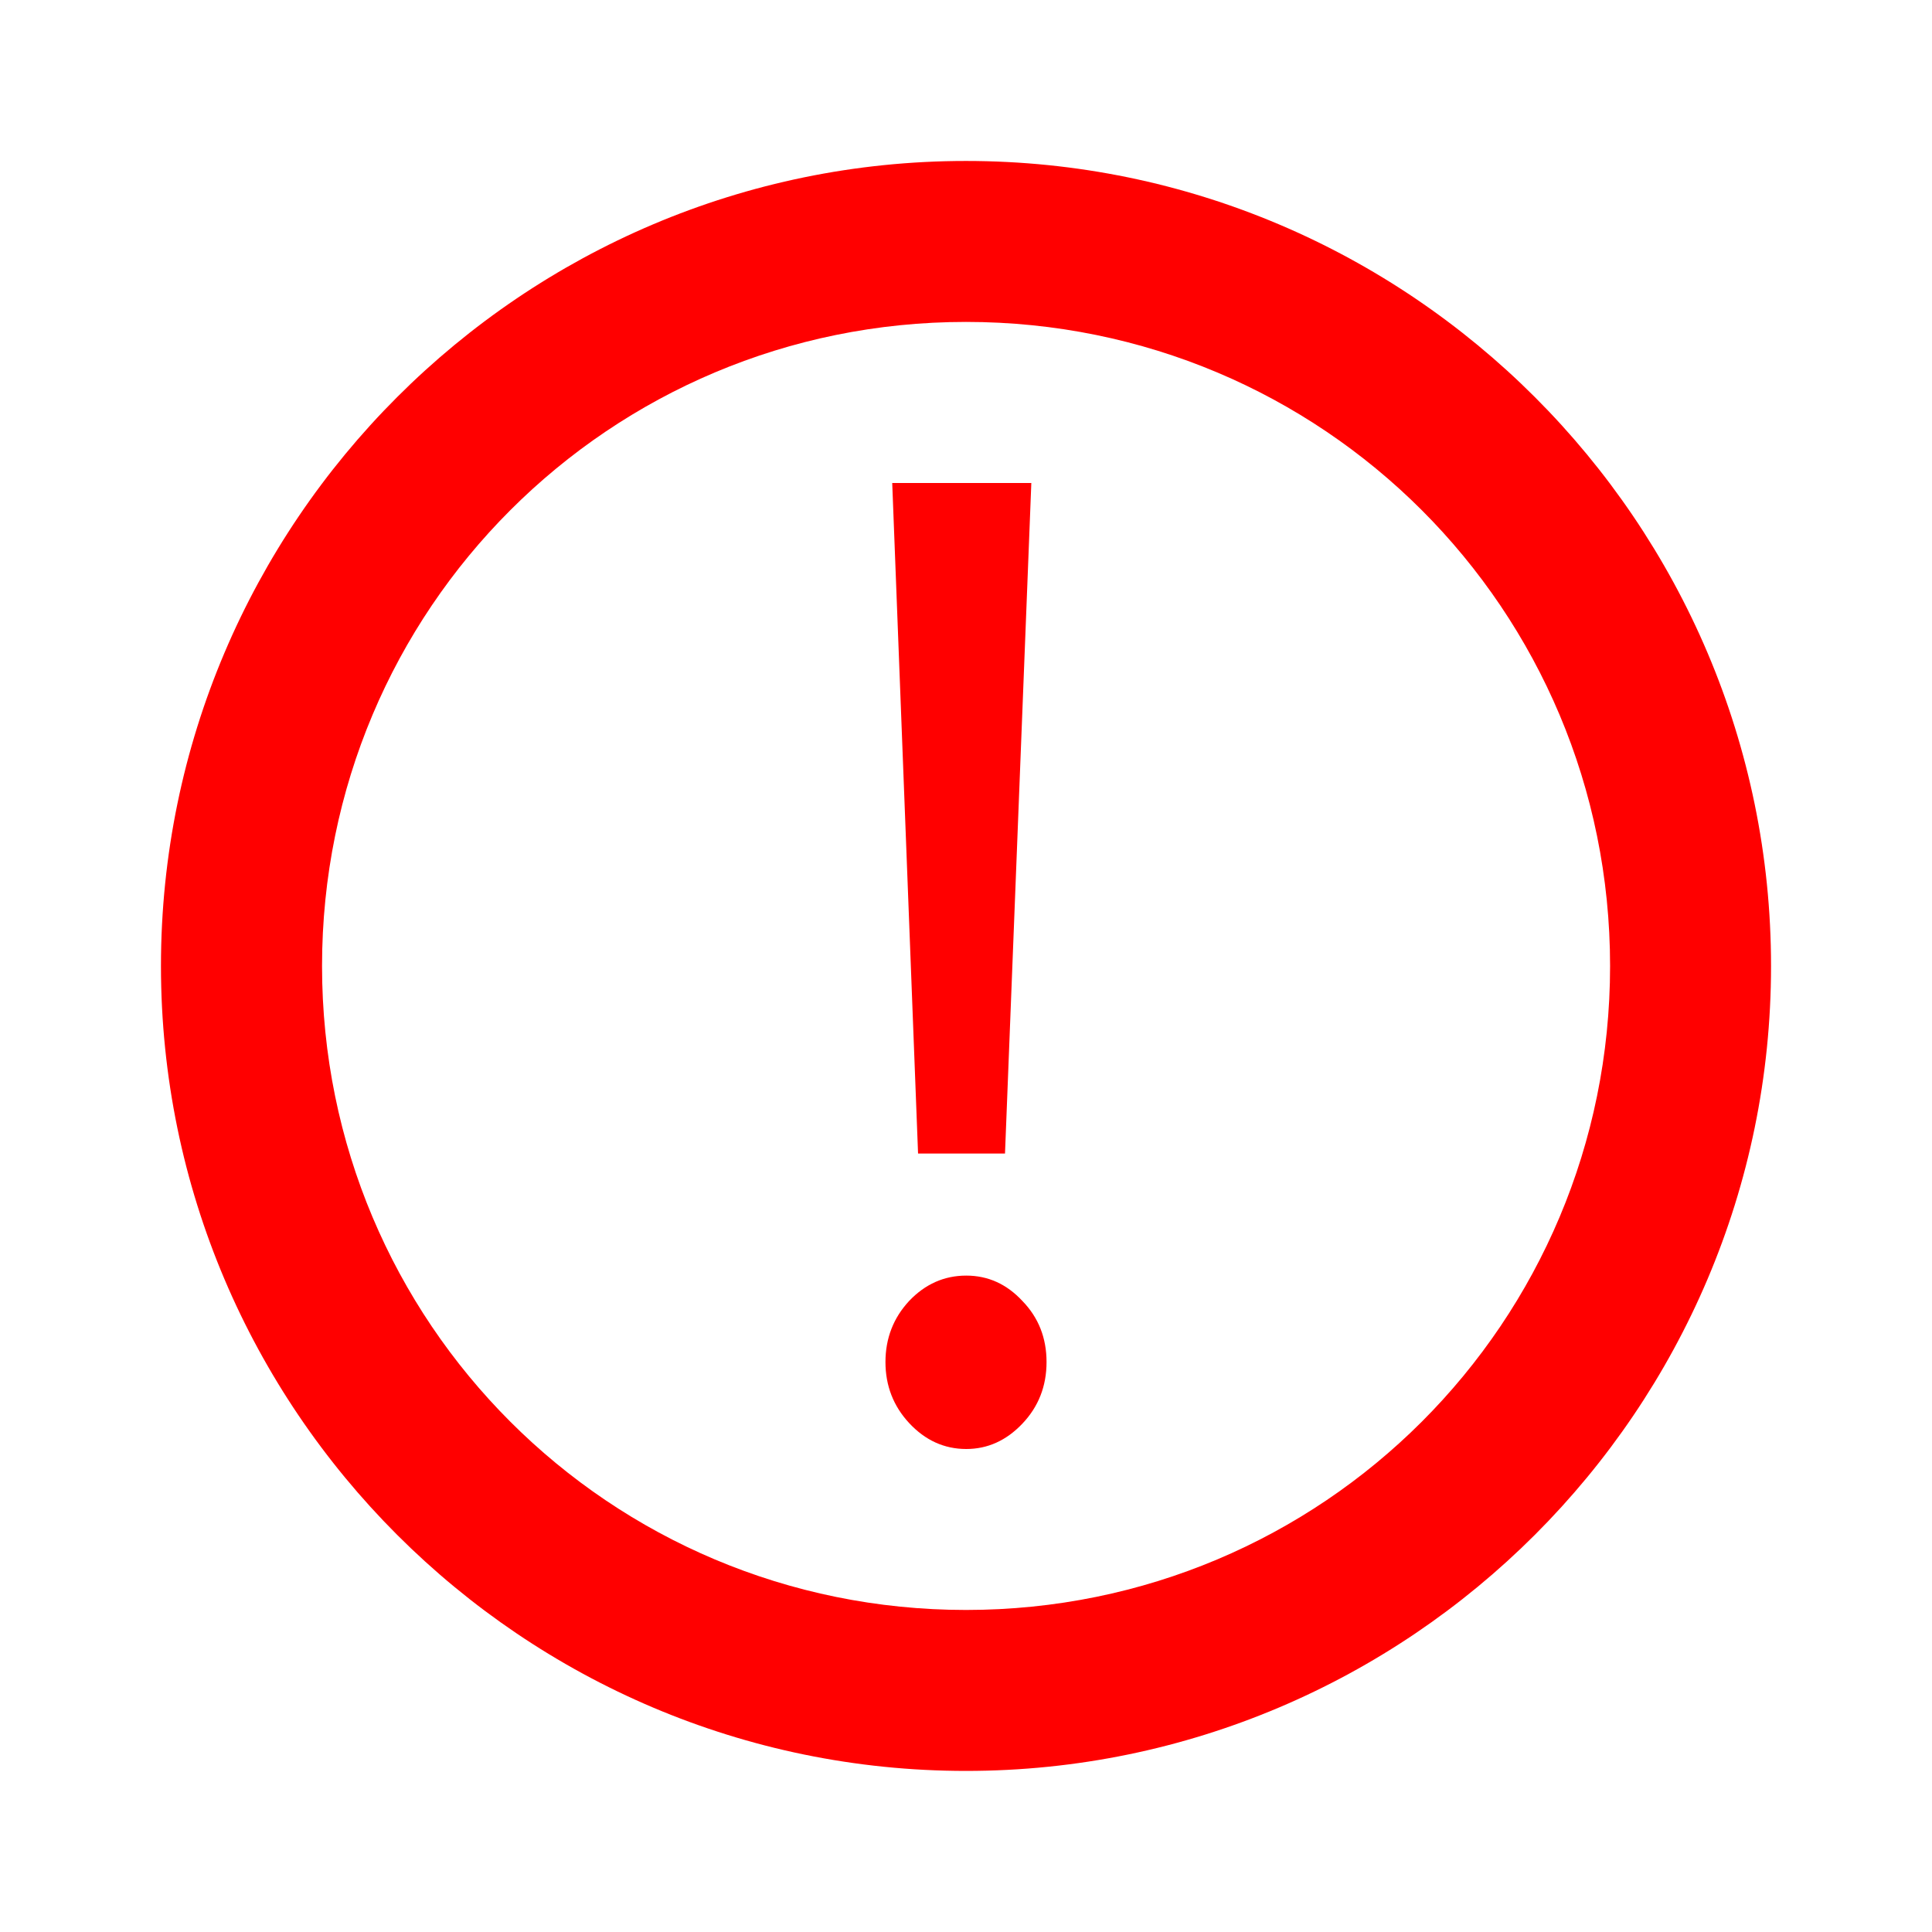 <svg width="16" height="16" viewBox="0 0 16 16" fill="none" xmlns="http://www.w3.org/2000/svg">
<path d="M8 1.333C4.326 1.333 1.333 4.326 1.333 8C1.333 11.674 4.326 14.666 8 14.666C11.674 14.666 14.667 11.674 14.667 8C14.667 4.326 11.674 1.333 8 1.333ZM8 2.666C10.954 2.666 13.334 5.046 13.334 8C13.334 10.953 10.954 13.333 8 13.333C5.047 13.333 2.667 10.953 2.667 8C2.667 5.046 5.047 2.666 8 2.666Z" fill="#FF0000"/>
<path d="M7.603 9.553L7.389 4H8.541L8.323 9.553H7.603ZM8.002 12C7.82 12 7.662 11.928 7.529 11.785C7.399 11.645 7.333 11.476 7.333 11.28C7.333 11.083 7.399 10.914 7.529 10.774C7.662 10.634 7.82 10.564 8.002 10.564C8.182 10.564 8.337 10.634 8.467 10.774C8.6 10.911 8.667 11.079 8.667 11.28C8.667 11.48 8.6 11.65 8.467 11.79C8.334 11.93 8.179 12 8.002 12Z" fill="#FF0000"/>
</svg>
